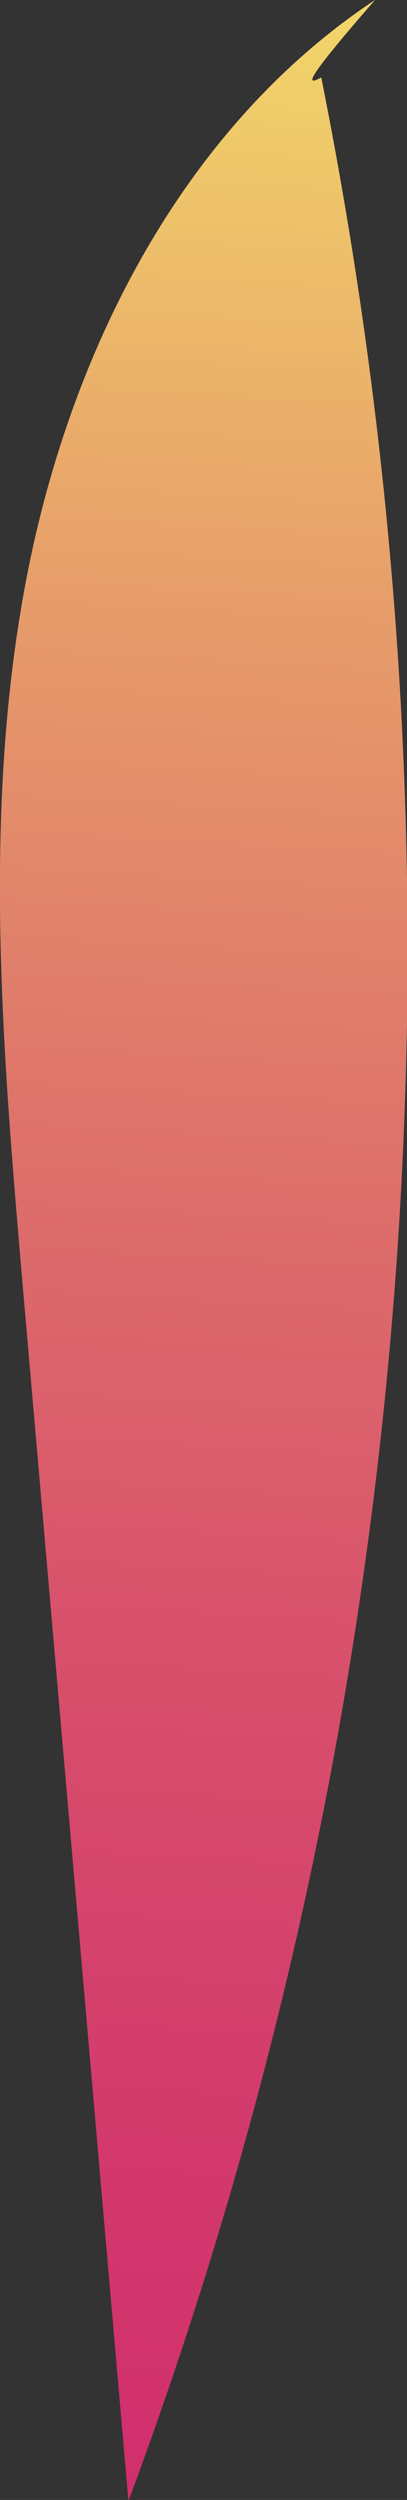<svg xmlns="http://www.w3.org/2000/svg" xmlns:xlink="http://www.w3.org/1999/xlink" viewBox="0 0 11.06 67.77"><rect x="0" y="0" width="11.06" height="67.77" fill="#333333" stroke="none"/><defs><style>.cls-1{fill:url(#New_swatch);}</style><linearGradient id="New_swatch" x1="2.46" y1="80.11" x2="7.6" y2="-10.7" gradientUnits="userSpaceOnUse"><stop offset="0" stop-color="#cf276c"/><stop offset="0.11" stop-color="#d02c6c"/><stop offset="0.25" stop-color="#d33a6c"/><stop offset="0.4" stop-color="#d8526b"/><stop offset="0.55" stop-color="#de746b"/><stop offset="0.71" stop-color="#e79f6a"/><stop offset="0.87" stop-color="#f1d26a"/><stop offset="1" stop-color="#faff69"/></linearGradient></defs><g id="Layer_2" data-name="Layer 2"><g id="Seeds"><path class="cls-1" d="M10.19,0C4.89,3.51,1.82,9.69.67,15.94S.08,28.63.63,35q1.43,16.39,2.86,32.8A120.37,120.37,0,0,0,8.73,2.1C8.4,2.27,8.07,2.43,10.19,0Z"/></g></g></svg>